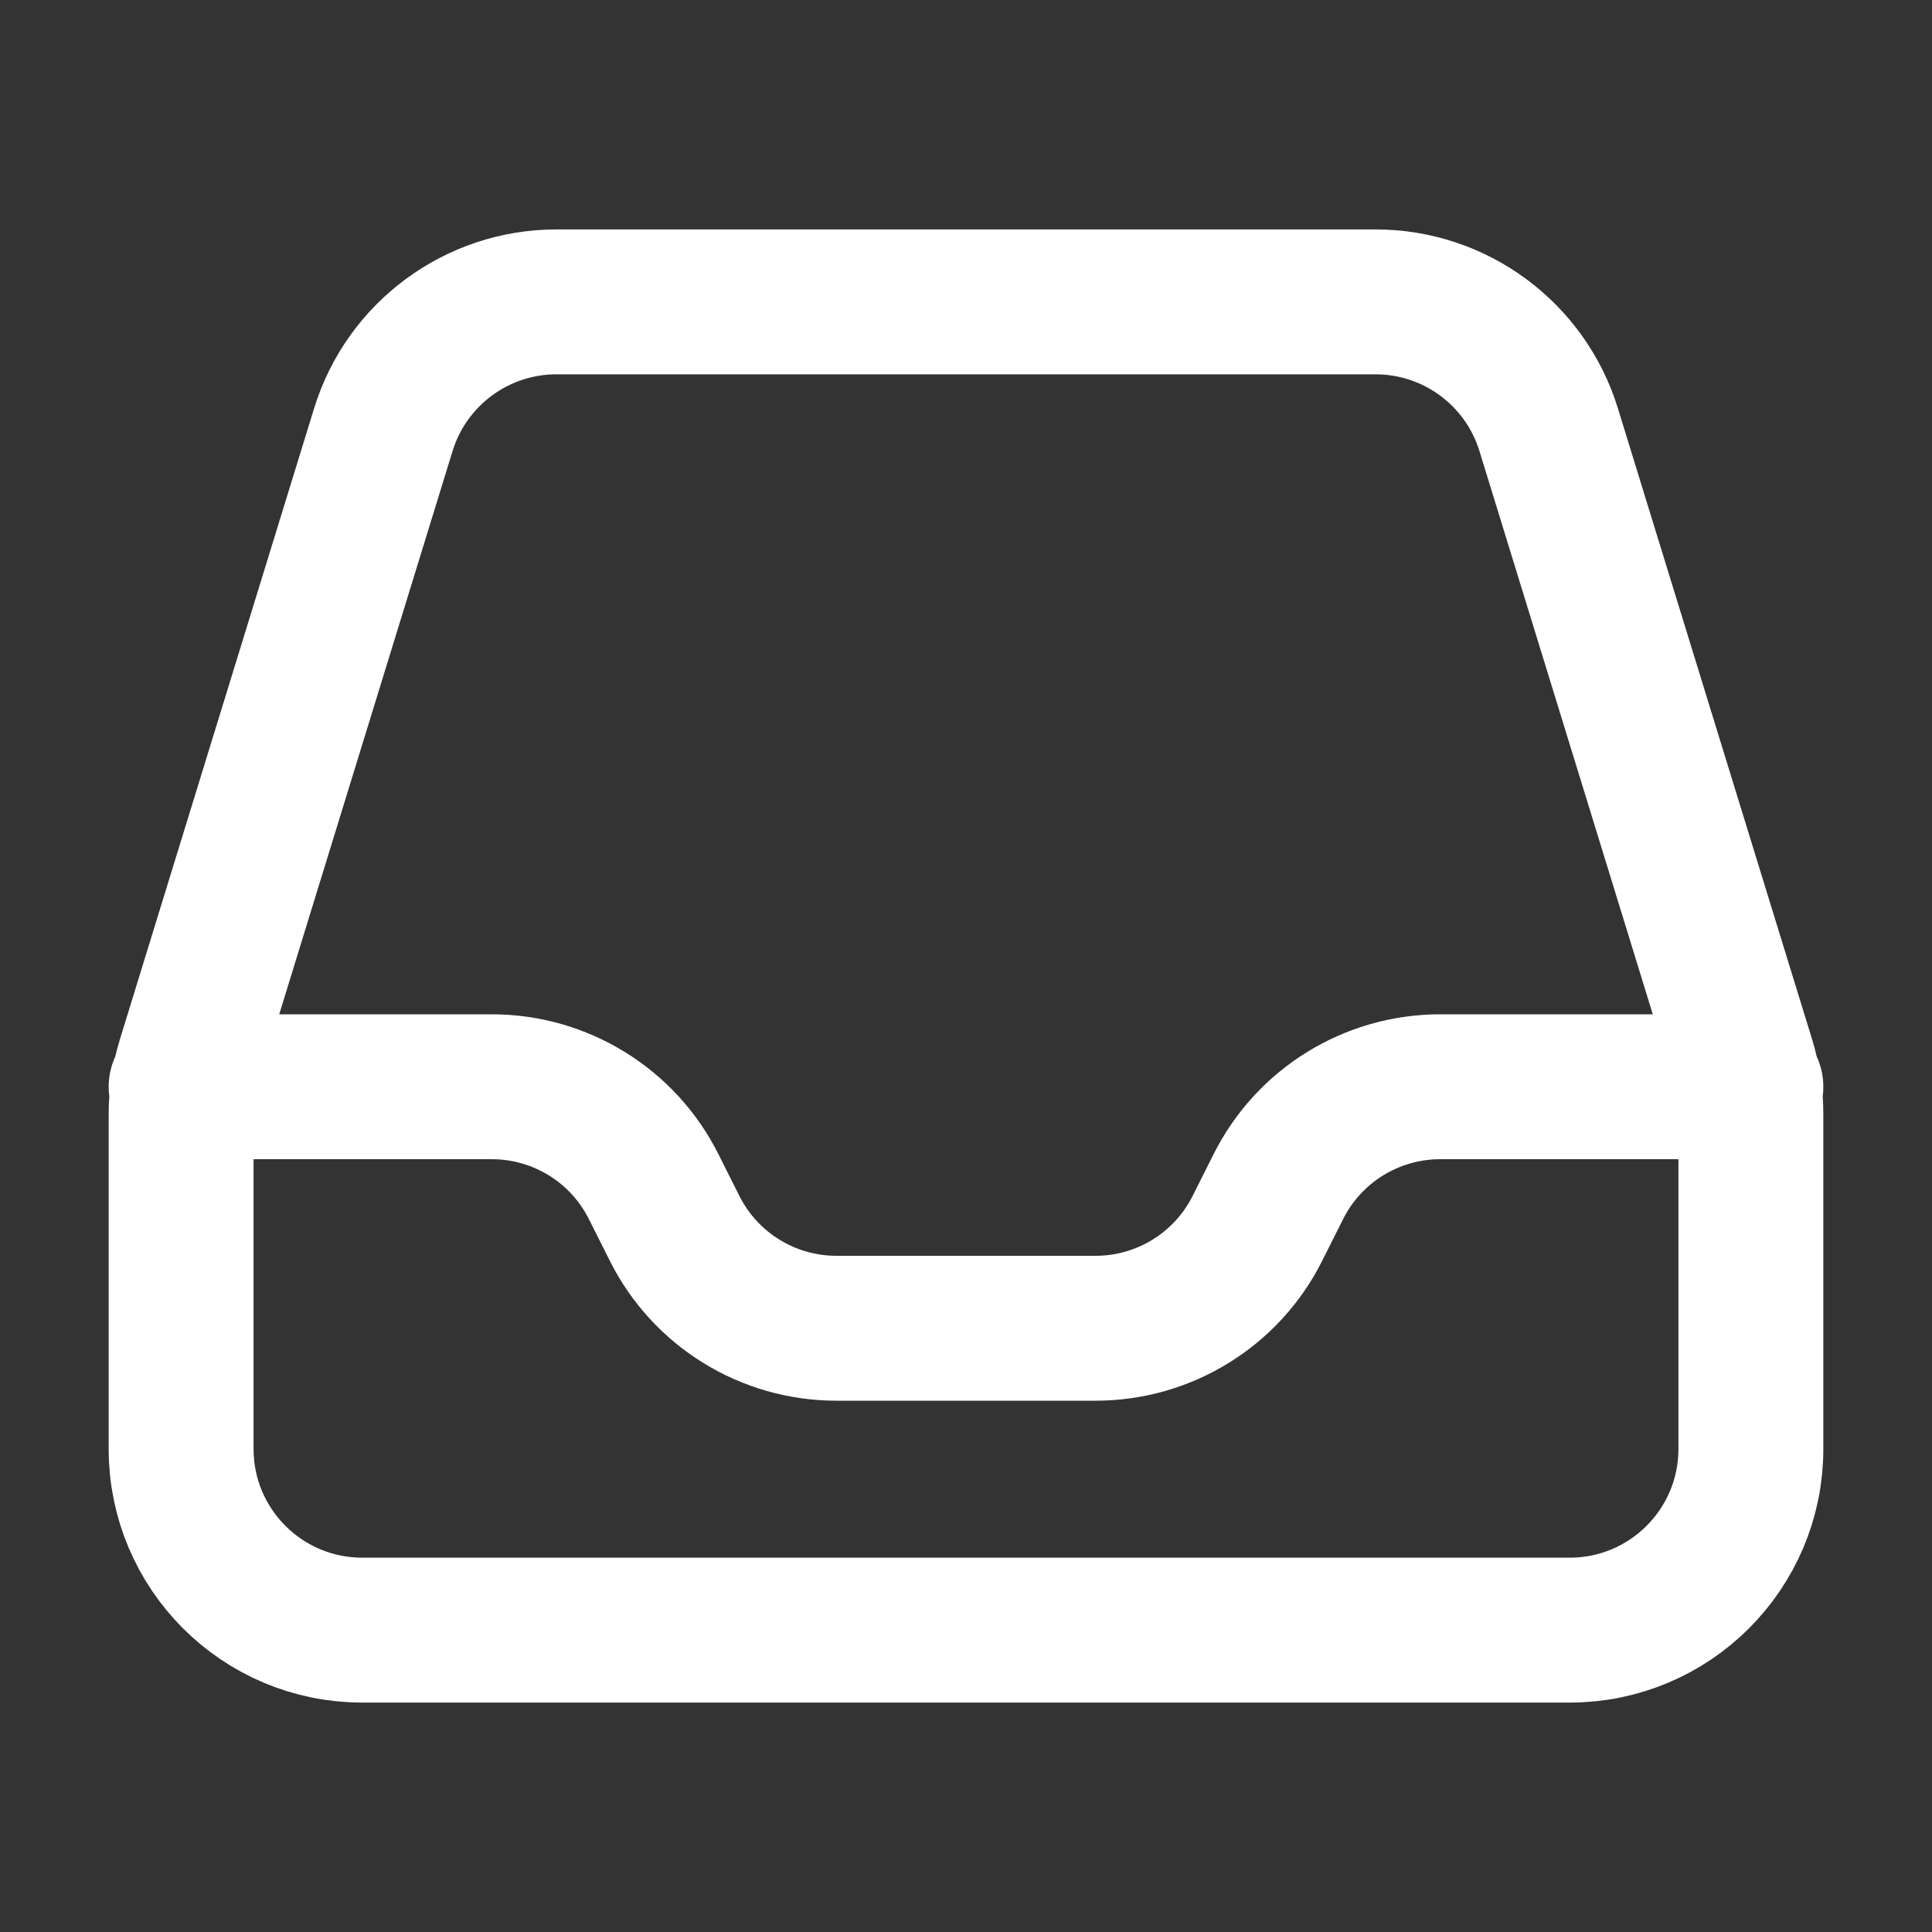 <svg width="20" height="20" viewBox="0 0 20 20" fill="none" xmlns="http://www.w3.org/2000/svg">
<rect x="0" y="0" width="20" height="20" fill="#333333" stroke="none"/>
<path d="M1.875 11.25H5.091C5.801 11.25 6.451 11.651 6.768 12.287L6.982 12.713C7.299 13.349 7.949 13.75 8.659 13.75H11.341C12.051 13.75 12.701 13.349 13.018 12.713L13.232 12.287C13.549 11.651 14.199 11.25 14.909 11.25H18.125M1.875 11.532V15C1.875 16.035 2.714 16.875 3.75 16.875H16.25C17.285 16.875 18.125 16.035 18.125 15V11.532C18.125 11.345 18.097 11.159 18.042 10.98L16.032 4.449C15.79 3.662 15.063 3.125 14.24 3.125H5.76C4.937 3.125 4.21 3.662 3.968 4.449L1.958 10.98C1.903 11.159 1.875 11.345 1.875 11.532Z" stroke="white" stroke-width="1.5" stroke-linecap="round" stroke-linejoin="round"/>
</svg>
